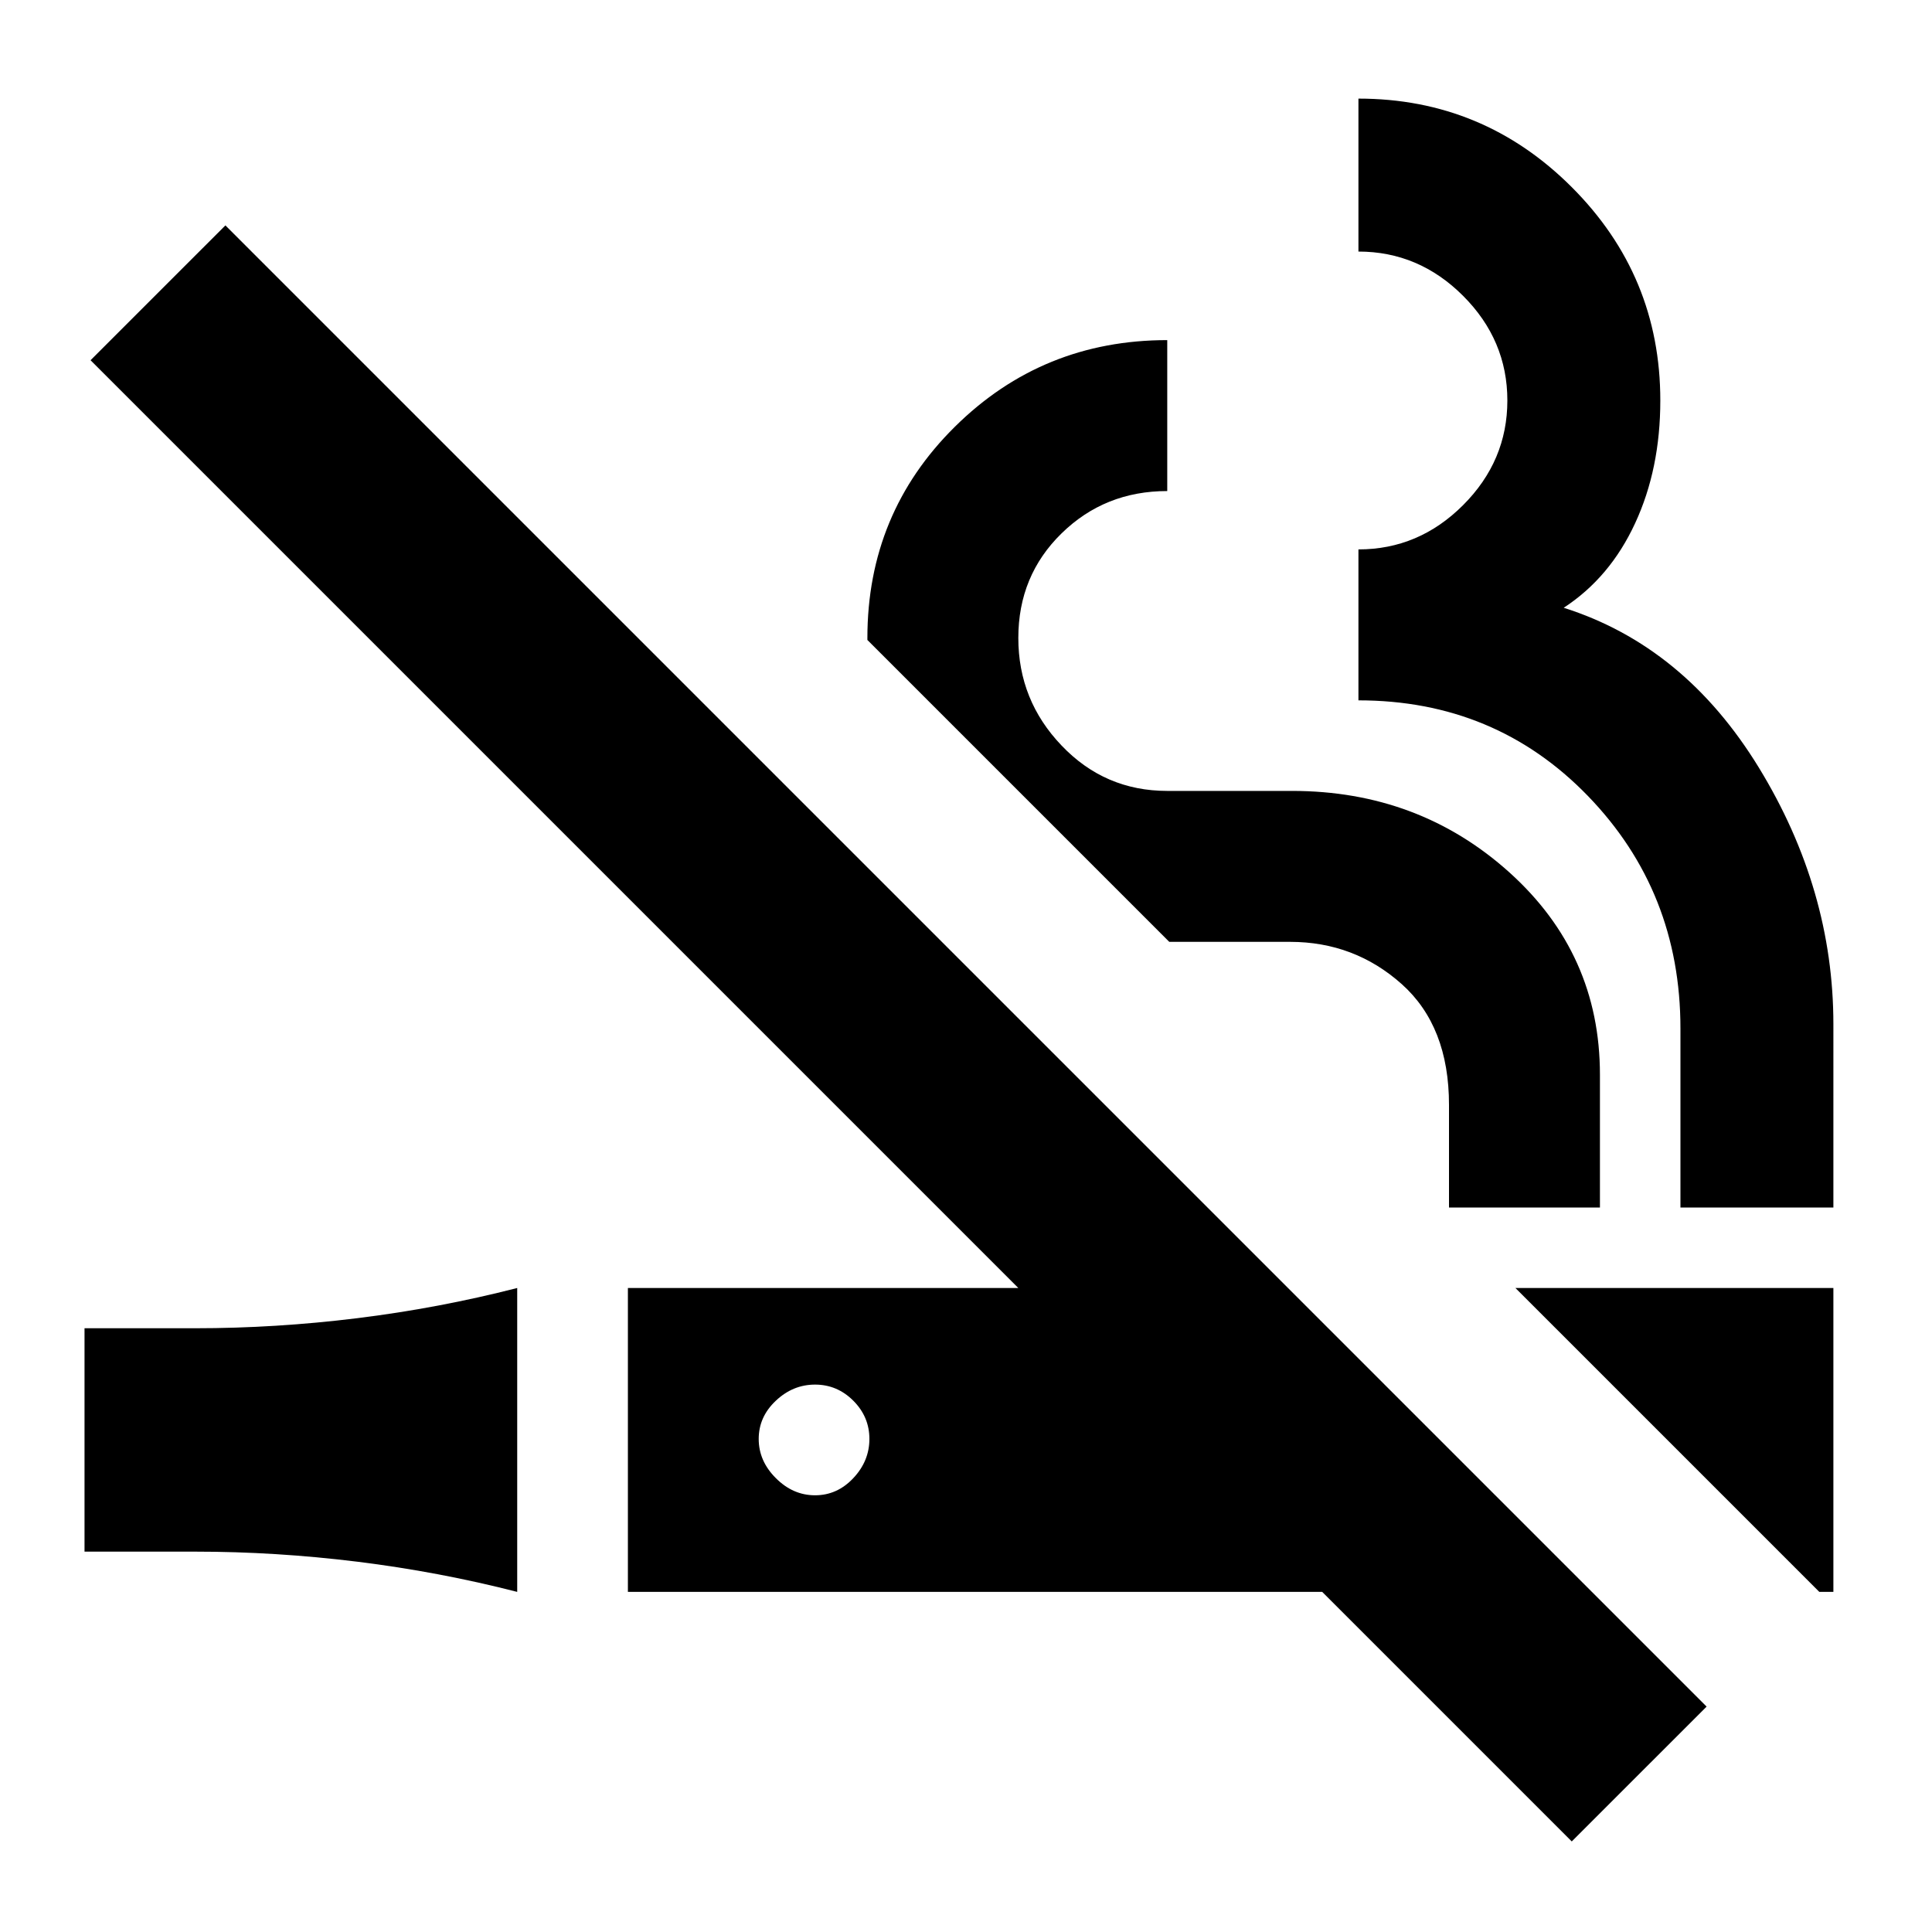 <svg xmlns="http://www.w3.org/2000/svg" height="24" width="24"><path d="M6.425 19.775q-.975-.25-1.987-.375-1.013-.125-2.013-.125H1.05V16.5h1.375q1 0 2.013-.125Q5.45 16.25 6.425 16Zm13.1 3.1-3.1-3.1H7.8V16h4.85L1.125 4.475 2.8 2.8l18.4 18.4Zm3.075-3.1L18.825 16h3.95v3.775Zm-12.475-1.2q.275 0 .475-.213.2-.212.2-.487t-.2-.475q-.2-.2-.475-.2-.275 0-.487.2-.213.2-.213.475 0 .275.213.487.212.213.487.213ZM20.875 15v-2.225q0-1.7-1.15-2.888-1.15-1.187-2.85-1.187V6.825q.75 0 1.3-.55t.55-1.3q0-.75-.55-1.3t-1.3-.55v-1.9q1.55 0 2.65 1.1 1.1 1.1 1.1 2.65 0 .85-.313 1.525-.312.675-.887 1.05 1.5.475 2.425 1.987.925 1.513.925 3.188V15ZM18 15v-1.275q0-.975-.587-1.5-.588-.525-1.388-.525h-1.5l-3.75-3.75v-.025q0-1.55 1.088-2.625Q12.95 4.225 14.5 4.225V6.1q-.775 0-1.312.525-.538.525-.538 1.3t.538 1.337q.537.563 1.312.563h1.55q1.575 0 2.7 1.012 1.125 1.013 1.125 2.513V15Z"/></svg>